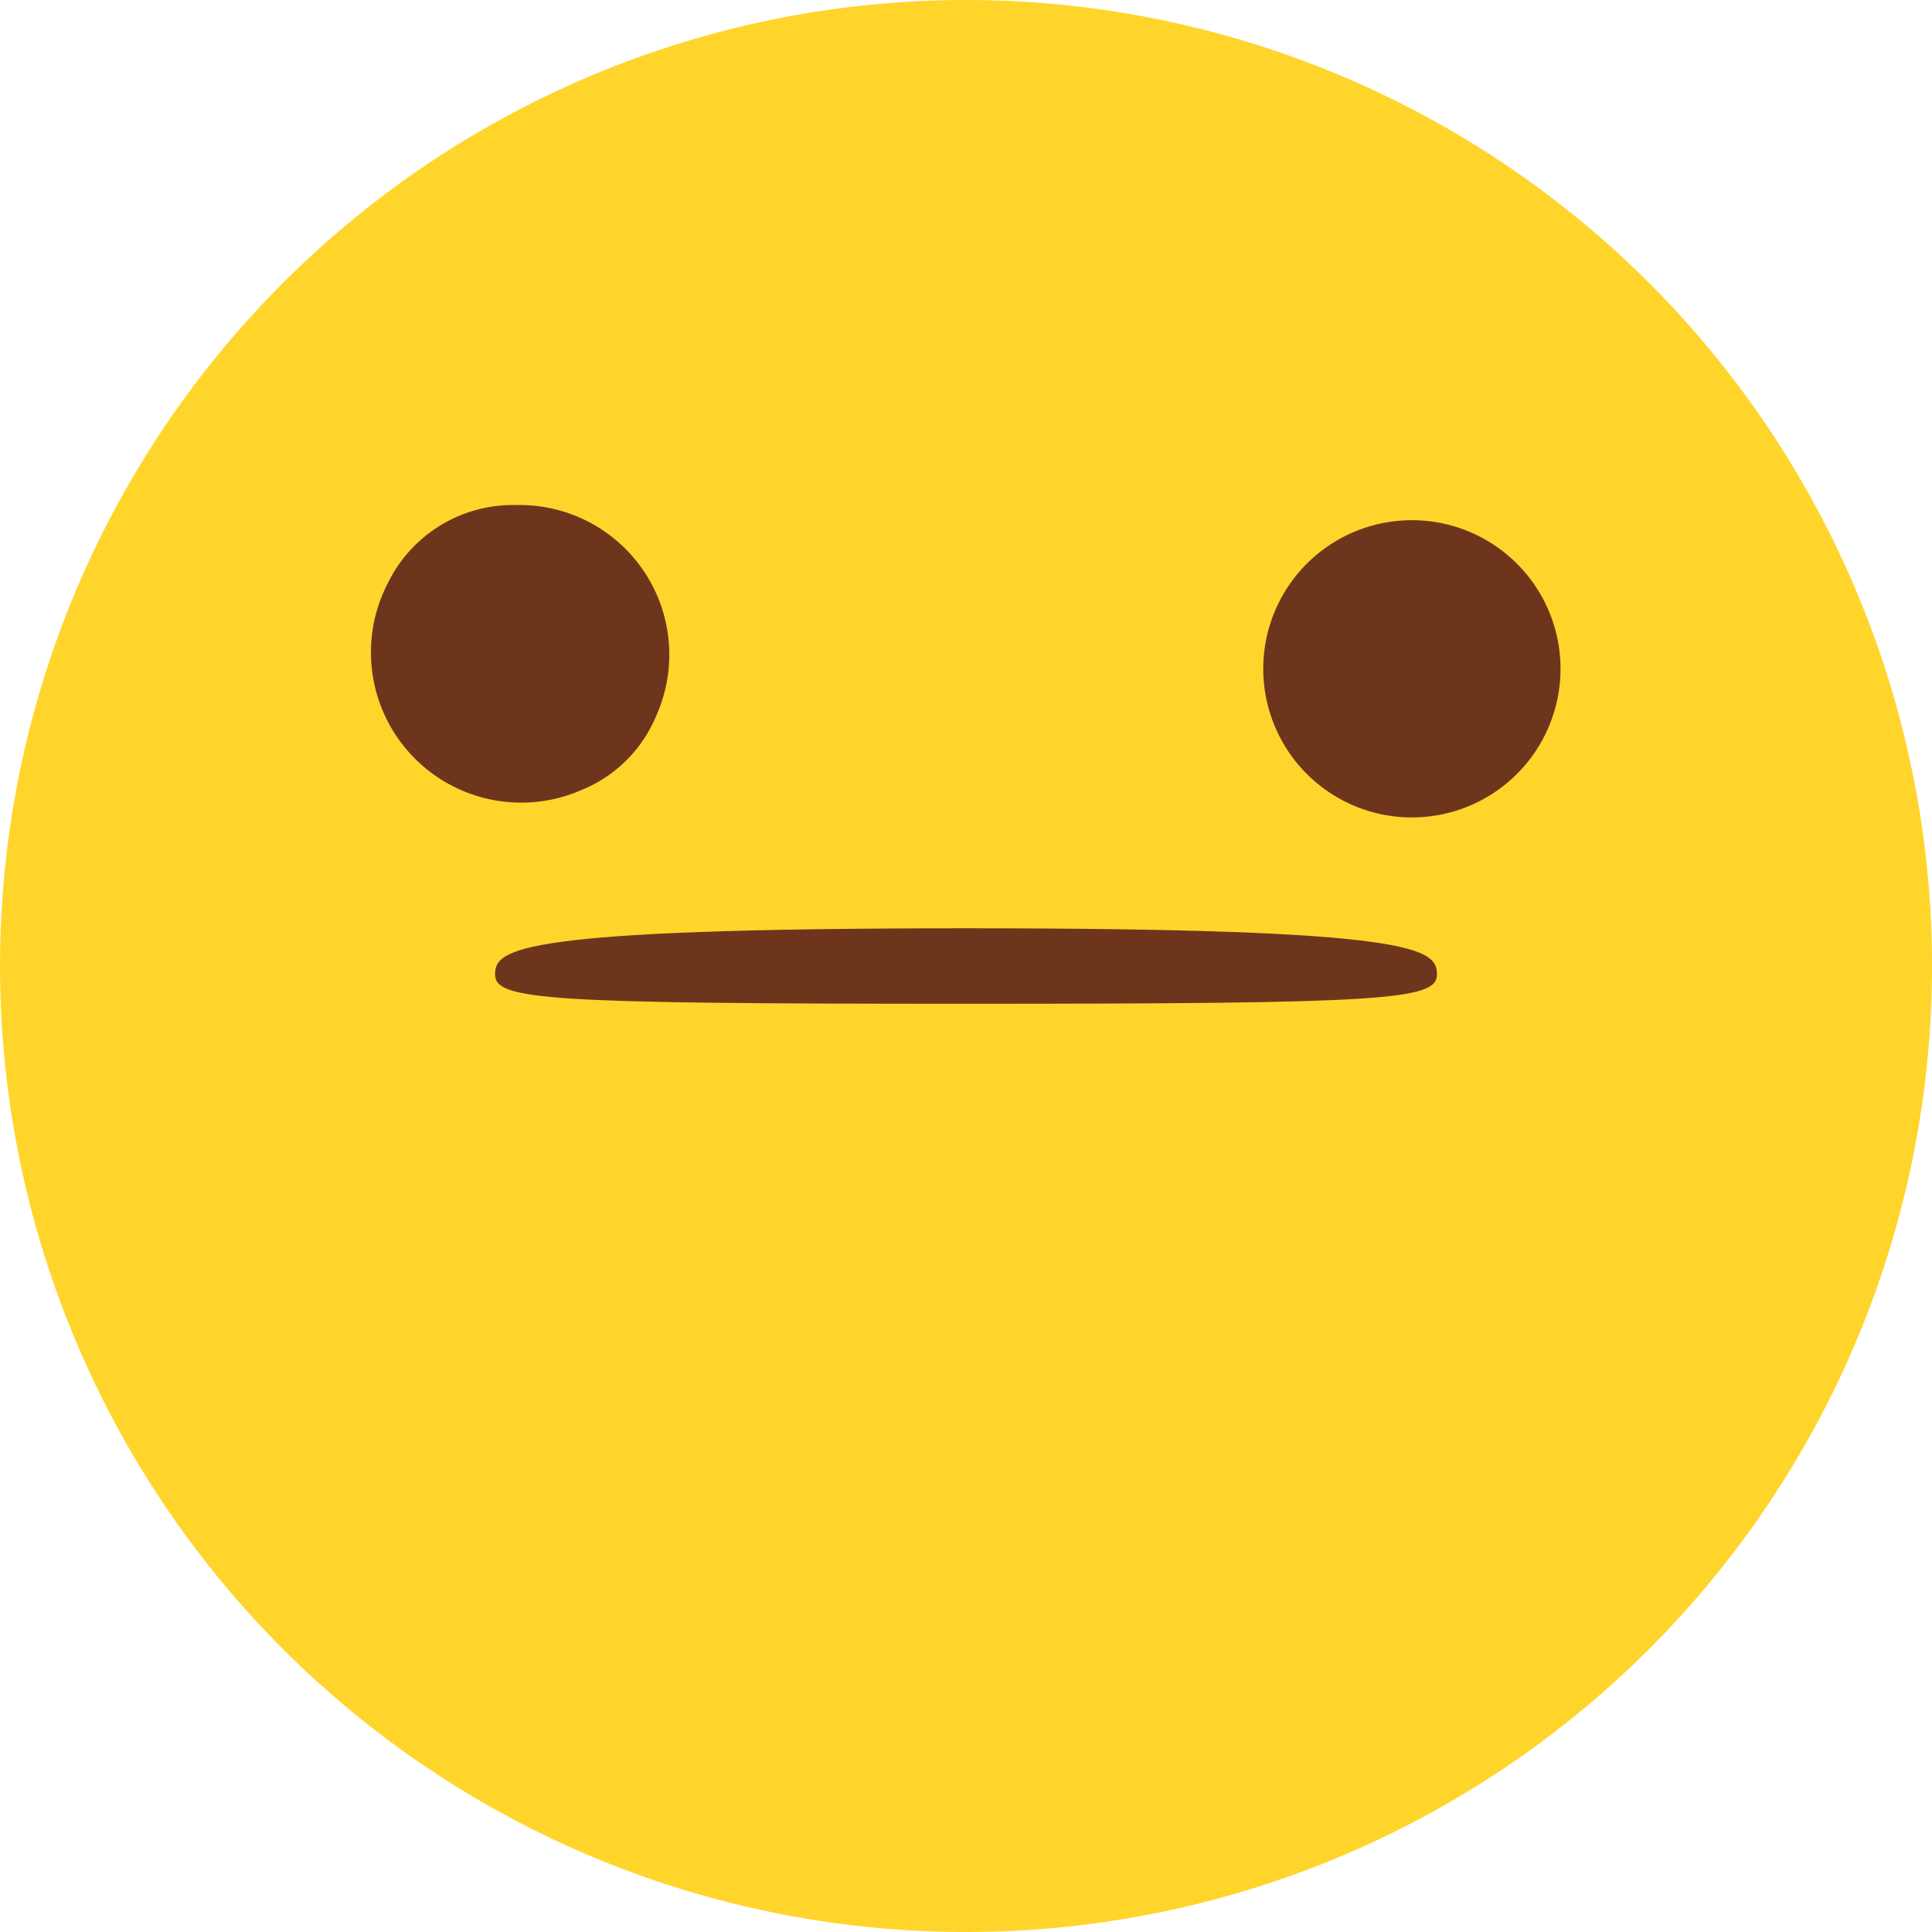 <svg xmlns="http://www.w3.org/2000/svg" width="62.252" height="62.253" viewBox="0 0 62.252 62.253"><defs><style>.a{fill:#ffd52b;}.b{fill:#6e351d;}</style></defs><g transform="translate(-589.699 -637.727)"><path class="a" d="M620.824,637.727A31.126,31.126,0,1,1,589.7,668.854,31.125,31.125,0,0,1,620.824,637.727Z"/><path class="b" d="M635.191,654.488a4.789,4.789,0,1,1-4.788,4.79h0a4.788,4.788,0,0,1,4.787-4.789Z"/><path class="b" d="M606.46,654a4.821,4.821,0,0,1,4.368,6.826,4.388,4.388,0,0,1-2.378,2.35,4.842,4.842,0,0,1-6.241-6.685A4.483,4.483,0,0,1,606.28,654Z"/><path class="b" d="M636,669.127c0,.823-1.654.943-15.176.943s-15.173-.12-15.173-.943.634-1.489,15.173-1.489S636,668.3,636,669.127Z"/></g></svg>